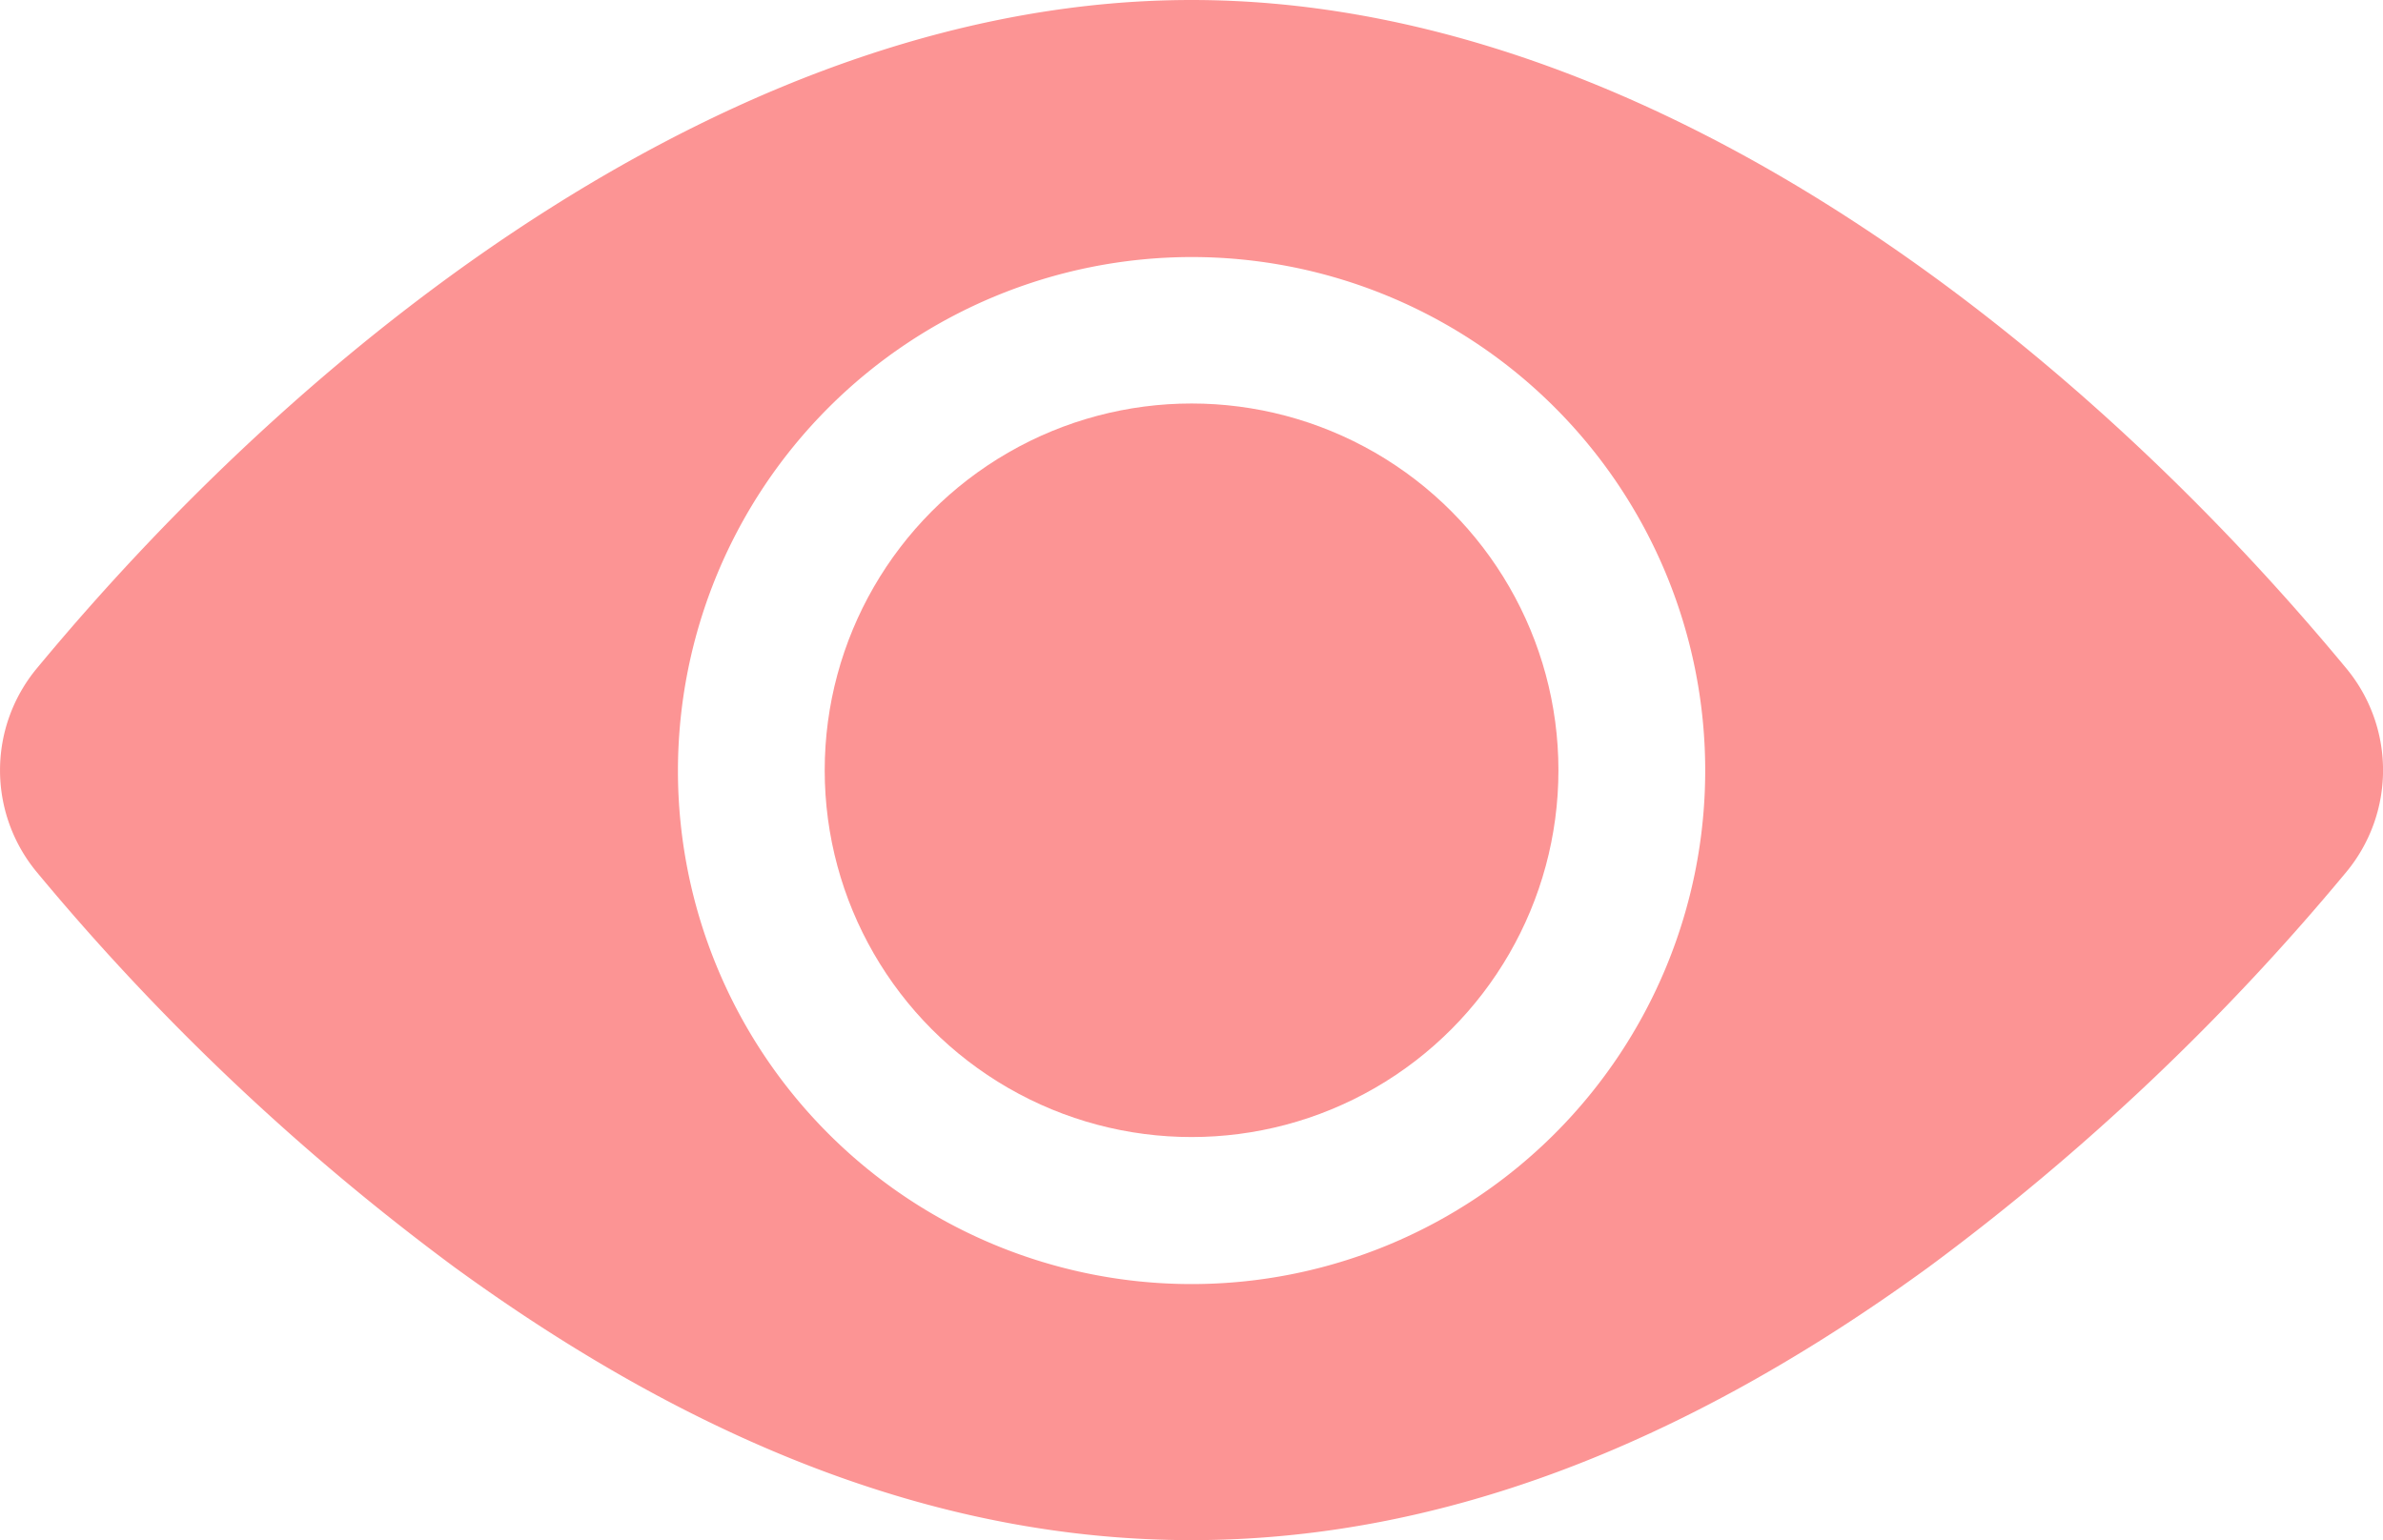 <svg xmlns="http://www.w3.org/2000/svg" width="16.999" height="10.989" viewBox="0 0 16.999 10.989"><defs><style>.a{fill:#fc9494;}</style></defs><g transform="translate(-49.643 -164.728)"><circle class="a" cx="2.617" cy="2.617" r="2.617" transform="translate(55.526 167.607)"/><path class="a" d="M16.739,96.637c-2.012-2.431-5.057-4.771-8.239-4.771S2.272,94.208.261,96.637a1.138,1.138,0,0,0,0,1.45,17.037,17.037,0,0,0,2.98,2.82c3.564,2.595,6.945,2.6,10.517,0a17.037,17.037,0,0,0,2.98-2.82A1.138,1.138,0,0,0,16.739,96.637ZM8.5,93.7a3.664,3.664,0,1,1-3.664,3.664A3.668,3.668,0,0,1,8.5,93.7Z" transform="translate(49.643 72.862)"/></g></svg>